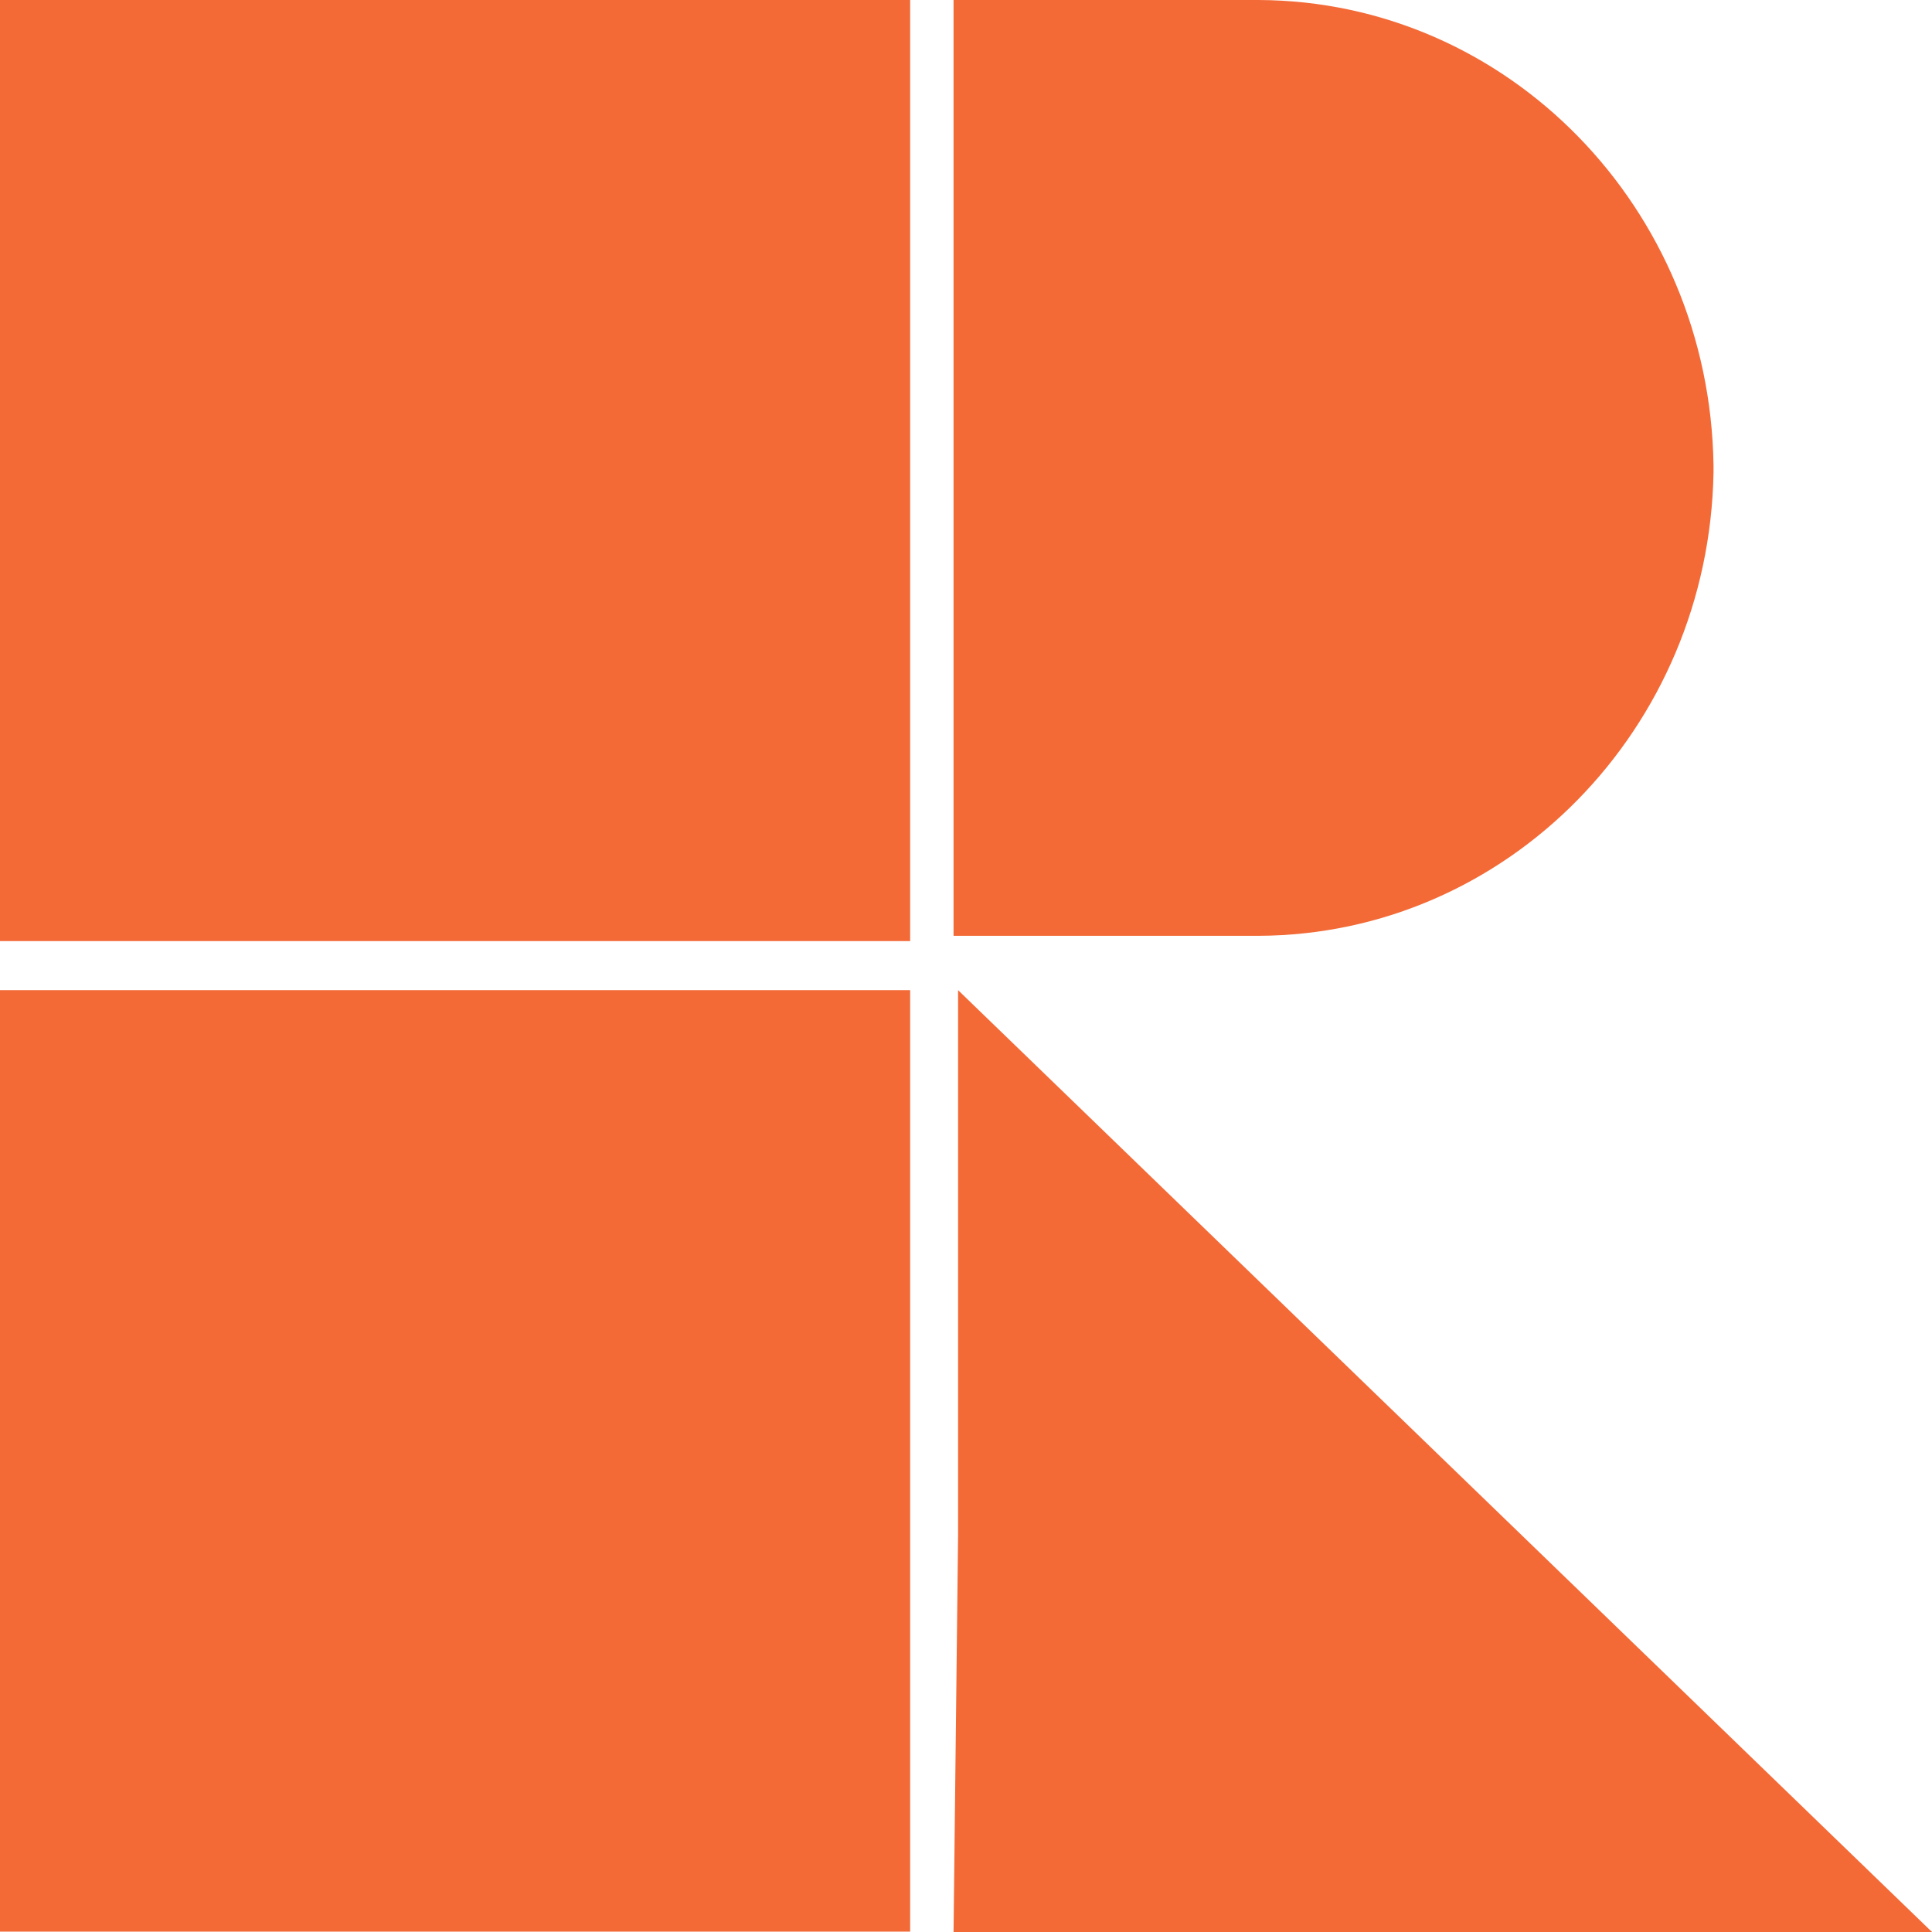 <?xml version="1.0" encoding="utf-8"?>
<!-- Generator: Adobe Illustrator 24.1.2, SVG Export Plug-In . SVG Version: 6.00 Build 0)  -->
<svg version="1.1" id="Слой_1" xmlns="http://www.w3.org/2000/svg" xmlns:xlink="http://www.w3.org/1999/xlink" x="0px" y="0px"
	 viewBox="0 0 512 512" style="enable-background:new 0 0 512 512;" xml:space="preserve">
<style type="text/css">
	.st0{fill:#F36A37;}
	.st1{fill:#00B58F;}
	.st2{fill:#1C1D48;}
	.st3{fill:#AA2188;}
	.st4{fill:#BFC2C4;}
</style>
<g id="Слой_2_1_">
	<g id="Layer_1">
		<polygon class="st0" points="512,512 346.4,512 252.7,512 253.9,407 253.9,262.4 		"/>
		<path class="st0" d="M454.1,123.3L454.1,123.3c-1-68.2-54.5-123-120.5-123.3h-80.9v248h80.9c65.8-0.3,119.3-54.8,120.5-122.8l0,0
			v-1.3"/>
		<rect y="0" class="st0" width="241.2" height="249.4"/>
		<rect y="262.4" class="st0" width="241.2" height="249.5"/>
	</g>
</g>
</svg>
